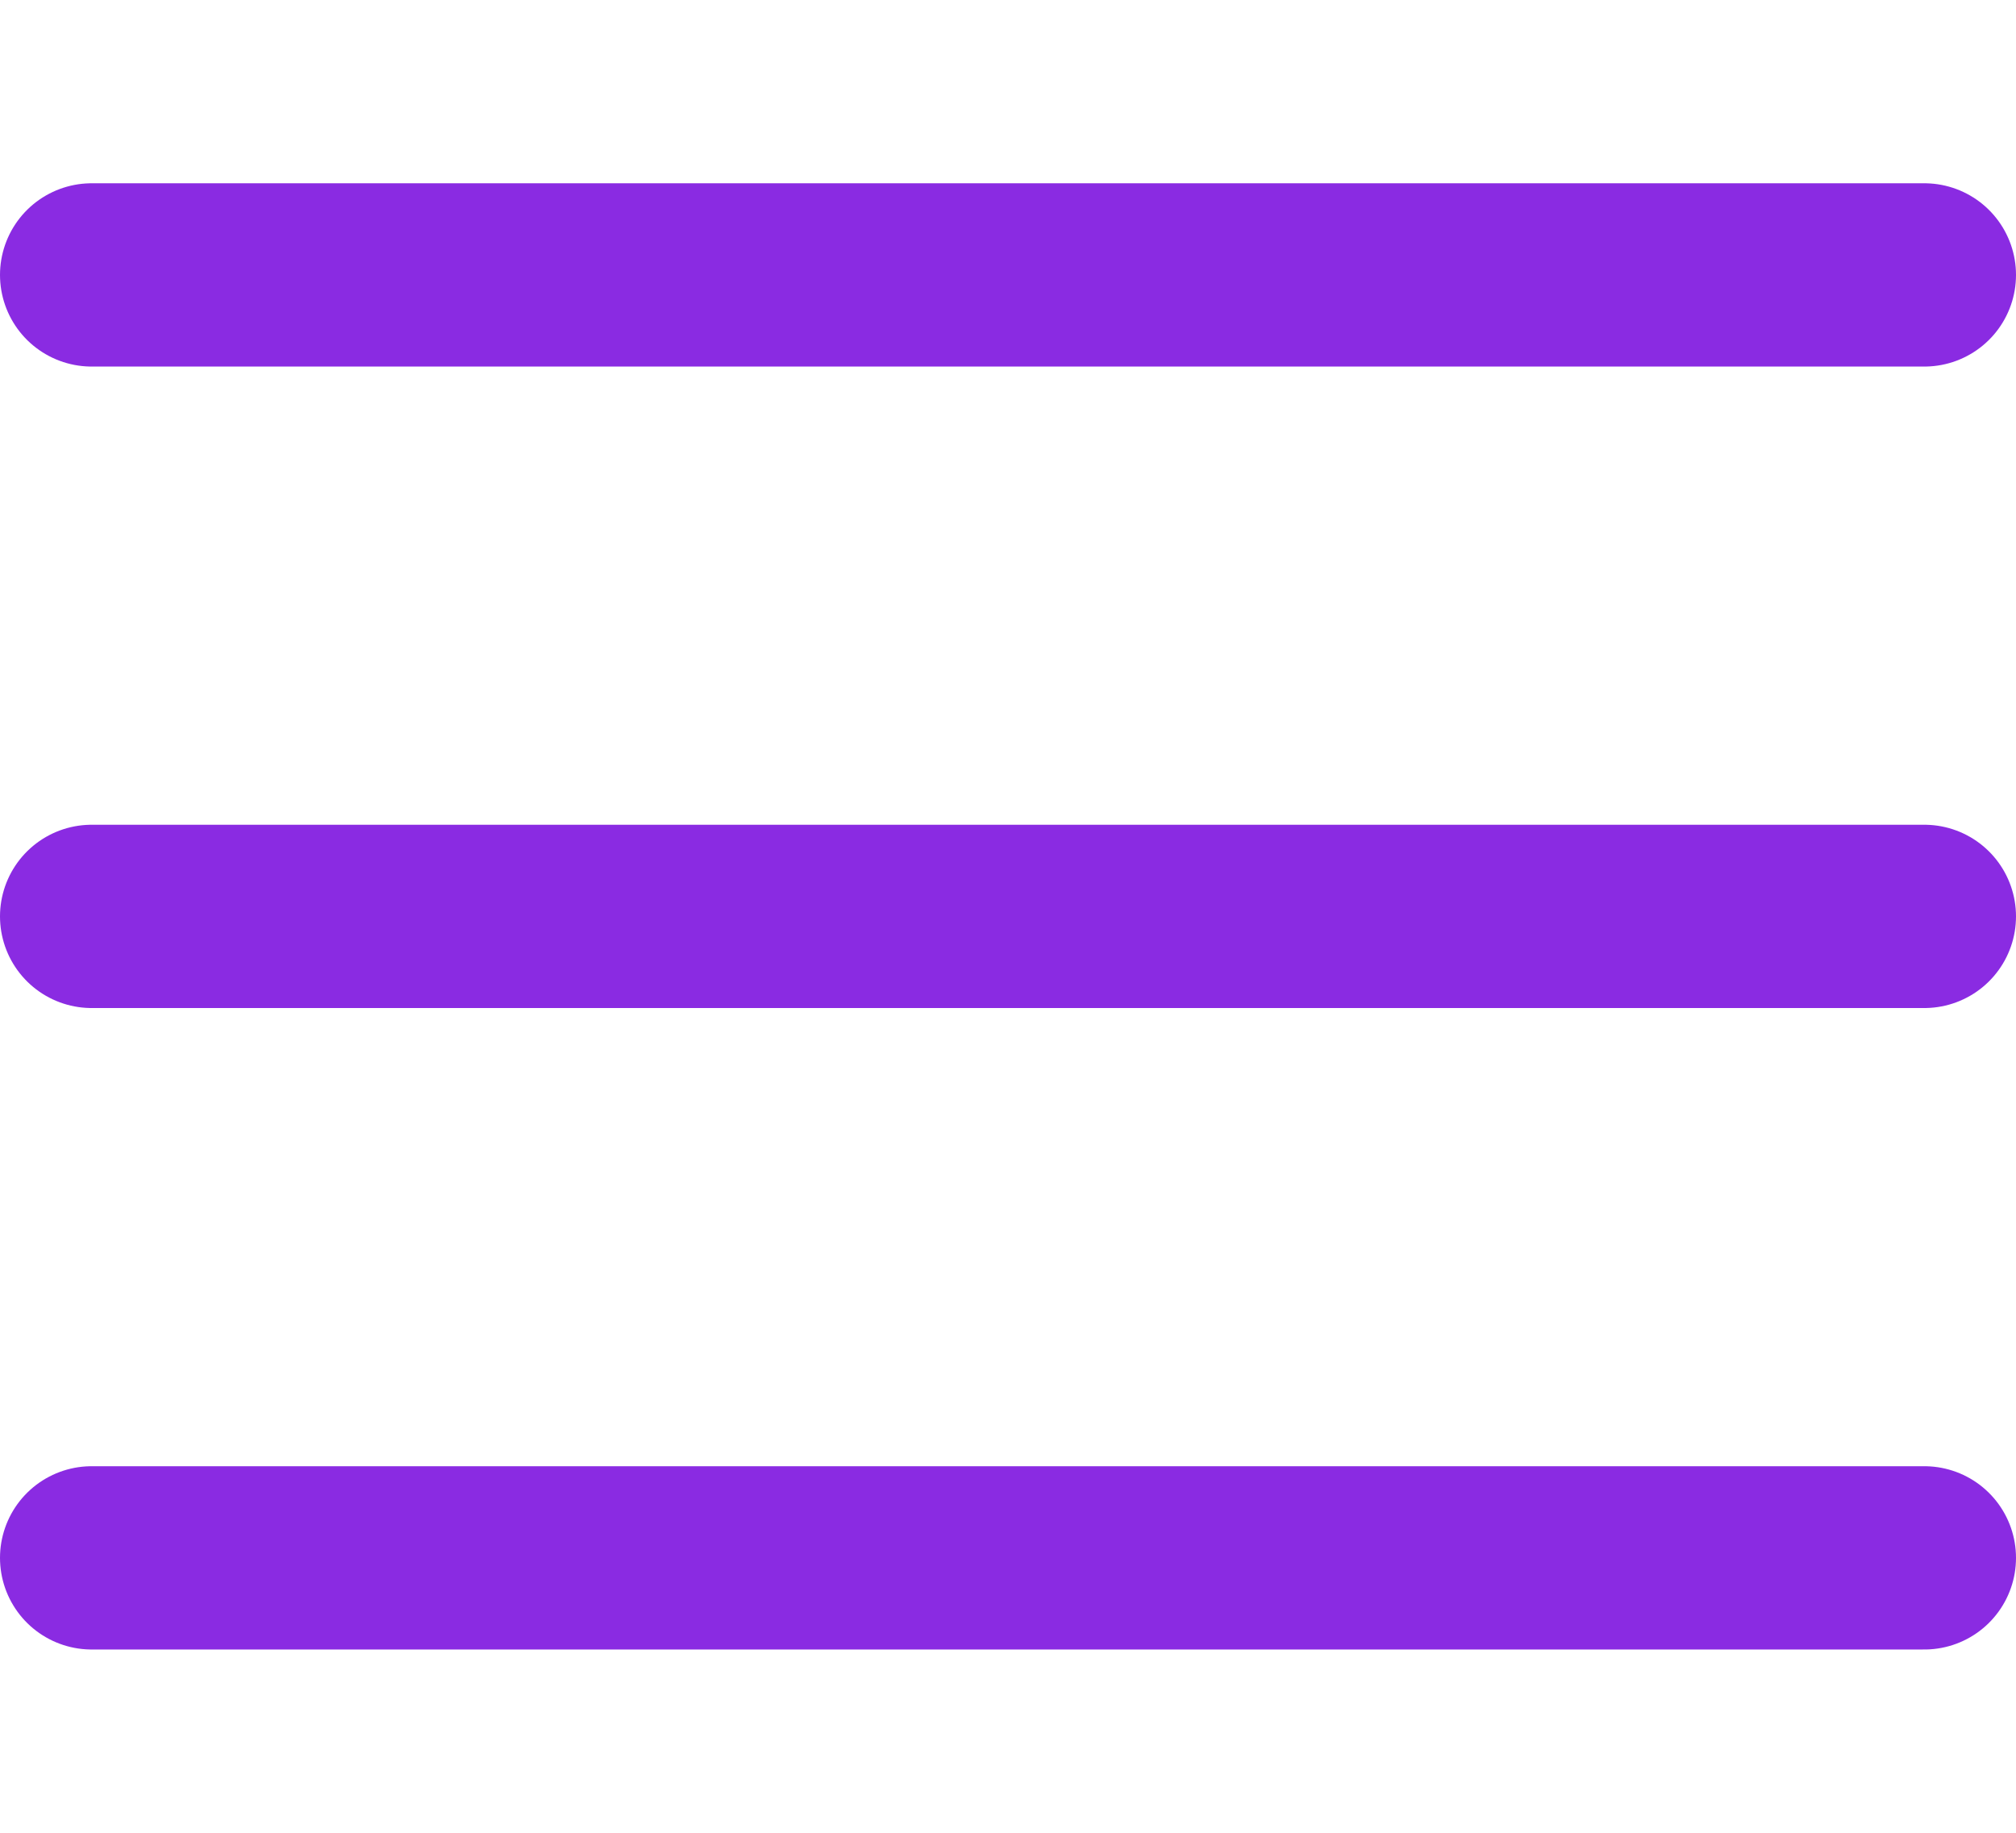 <svg width="44" height="40" viewBox="0 0 44 40" fill="none" xmlns="http://www.w3.org/2000/svg">
<path d="M2 6H42" stroke="#8A2BE2" stroke-width="4" stroke-linecap="round"/>
<path d="M2 20H42" stroke="#8A2BE2" stroke-width="4" stroke-linecap="round"/>
<path d="M2 34H42" stroke="#8A2BE2" stroke-width="4" stroke-linecap="round"/>
</svg>
